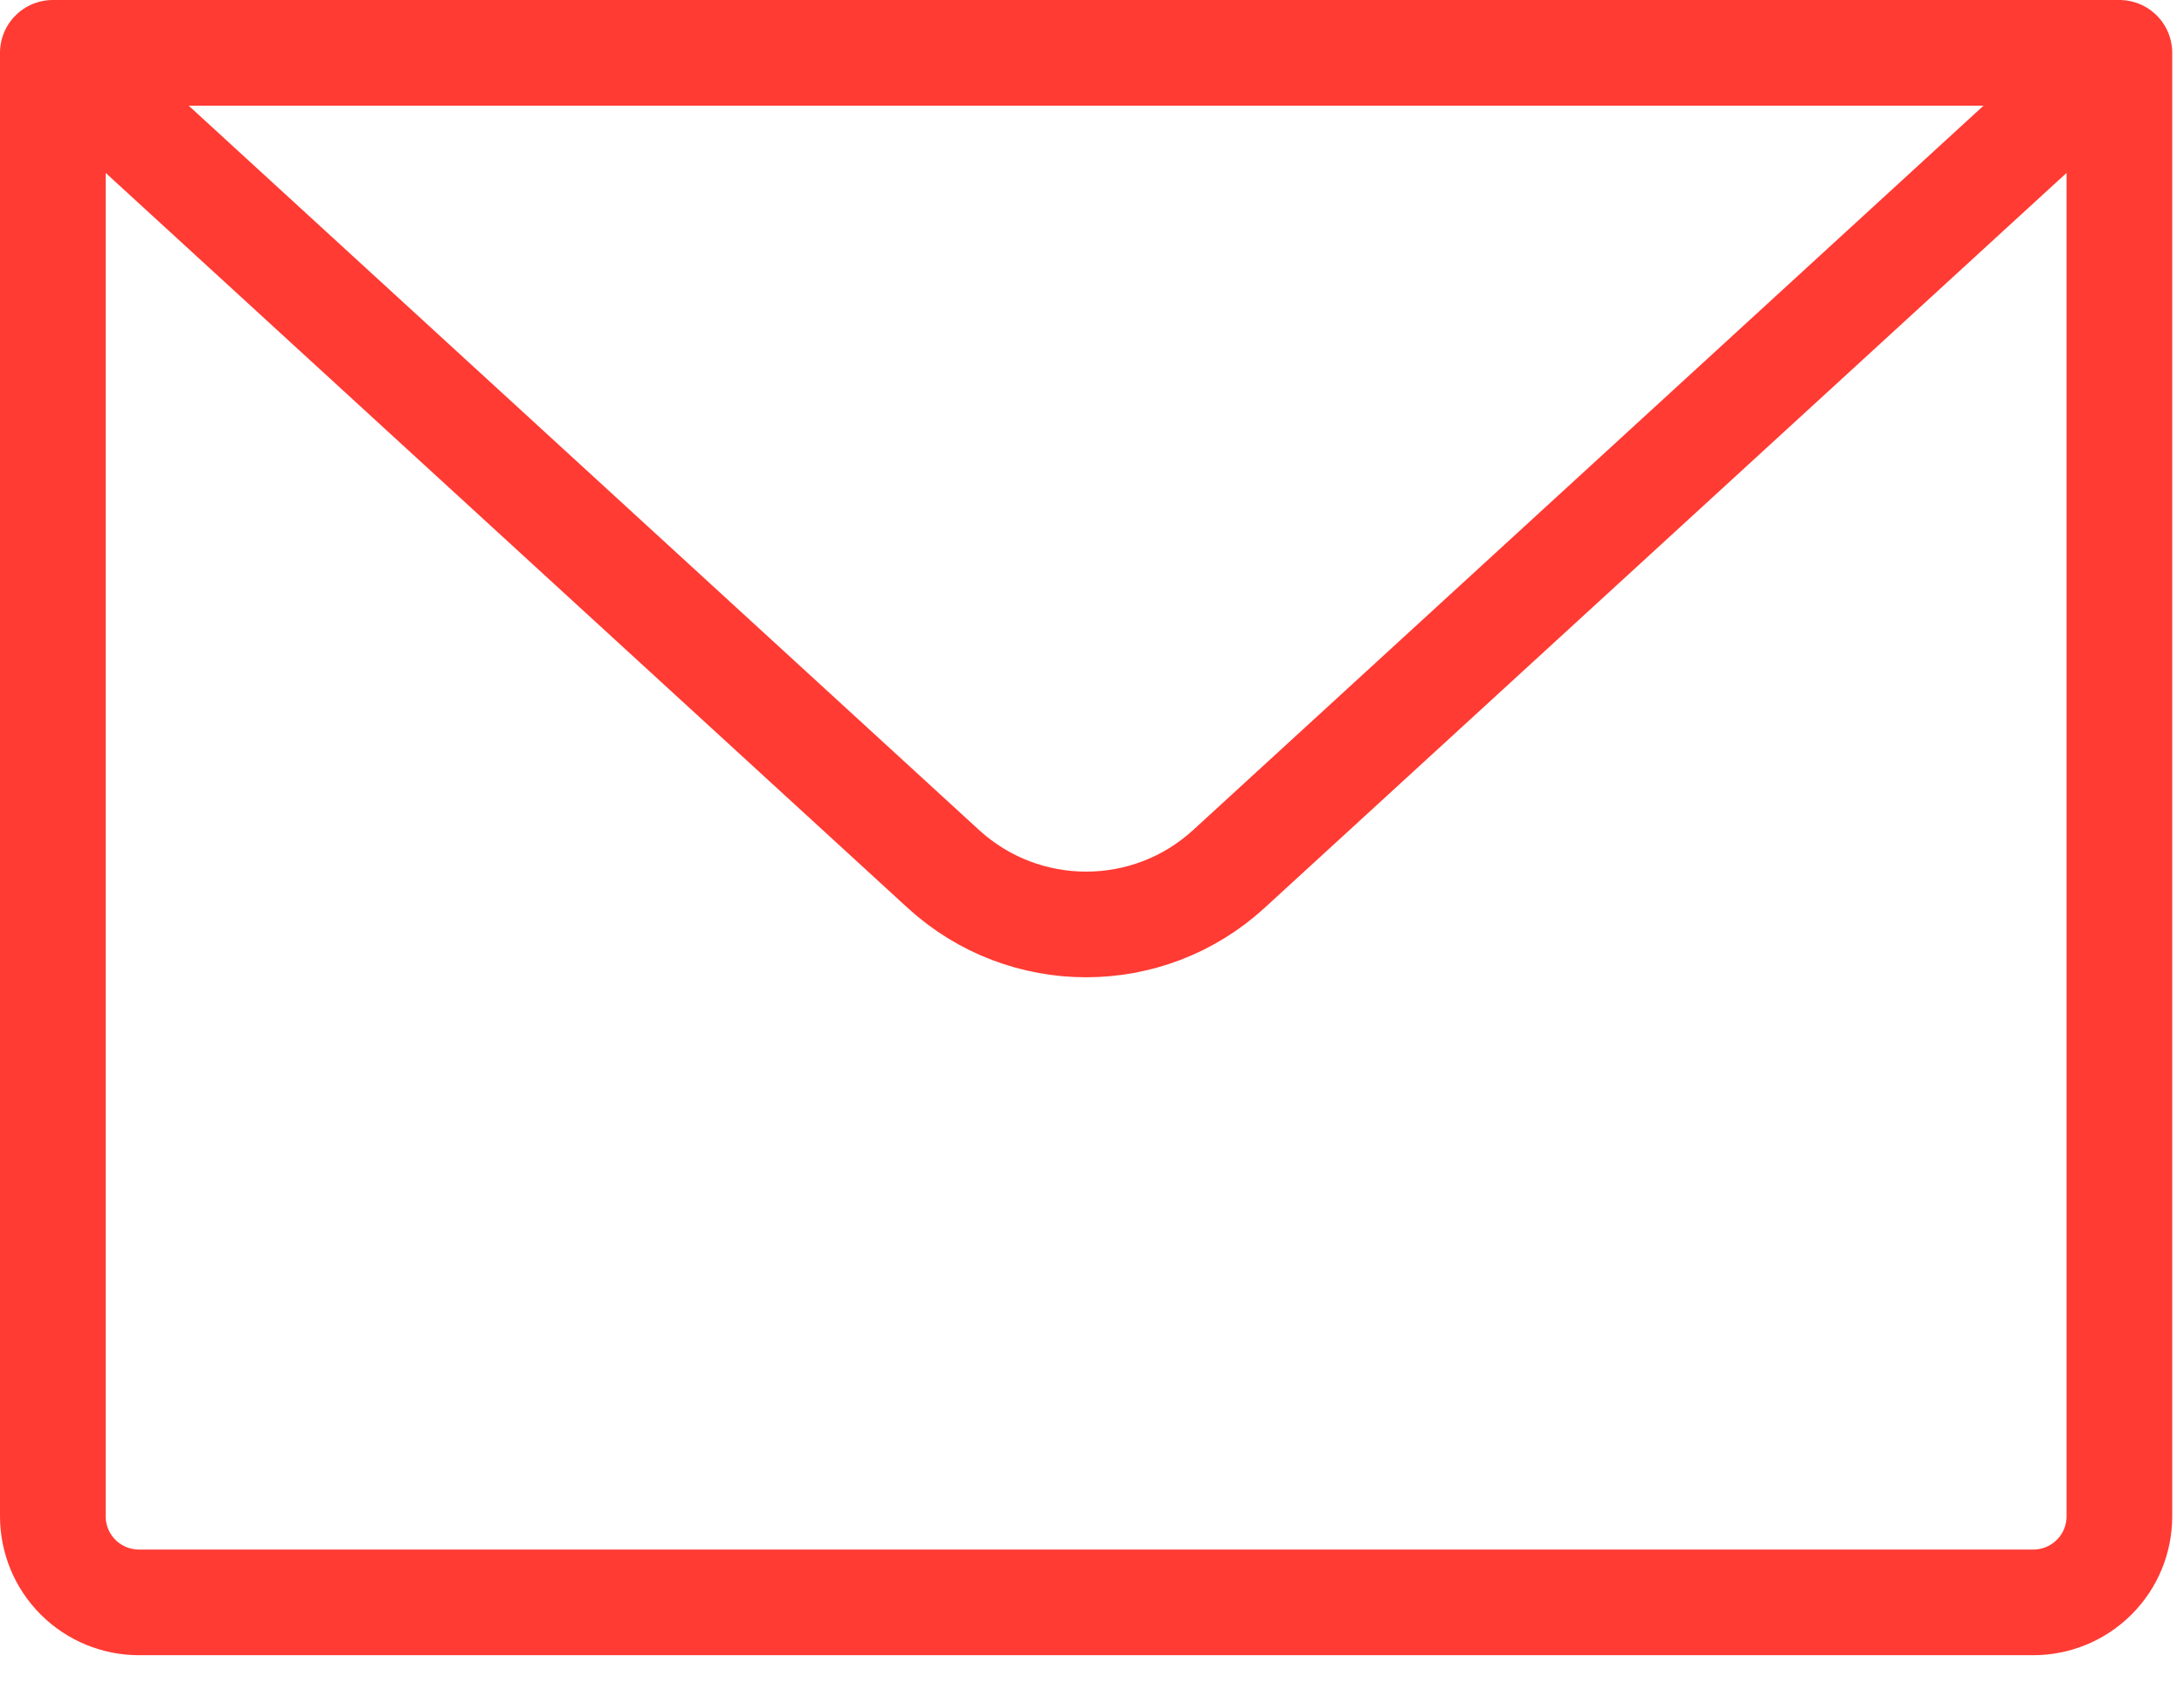 <svg width="31" height="24" viewBox="0 0 31 24" fill="none" xmlns="http://www.w3.org/2000/svg">
<path d="M0.75 0.75H30.083M0.75 0.75V21.528C0.75 21.852 0.879 22.163 1.108 22.392C1.337 22.621 1.648 22.75 1.972 22.75H28.861C29.185 22.75 29.496 22.621 29.725 22.392C29.955 22.163 30.083 21.852 30.083 21.528V0.75M0.75 0.75L13.389 12.336C14.537 13.388 16.297 13.388 17.444 12.336L30.083 0.75" stroke="#FF3B33" stroke-width="1.5" stroke-linecap="round" stroke-linejoin="round"/>
</svg>
